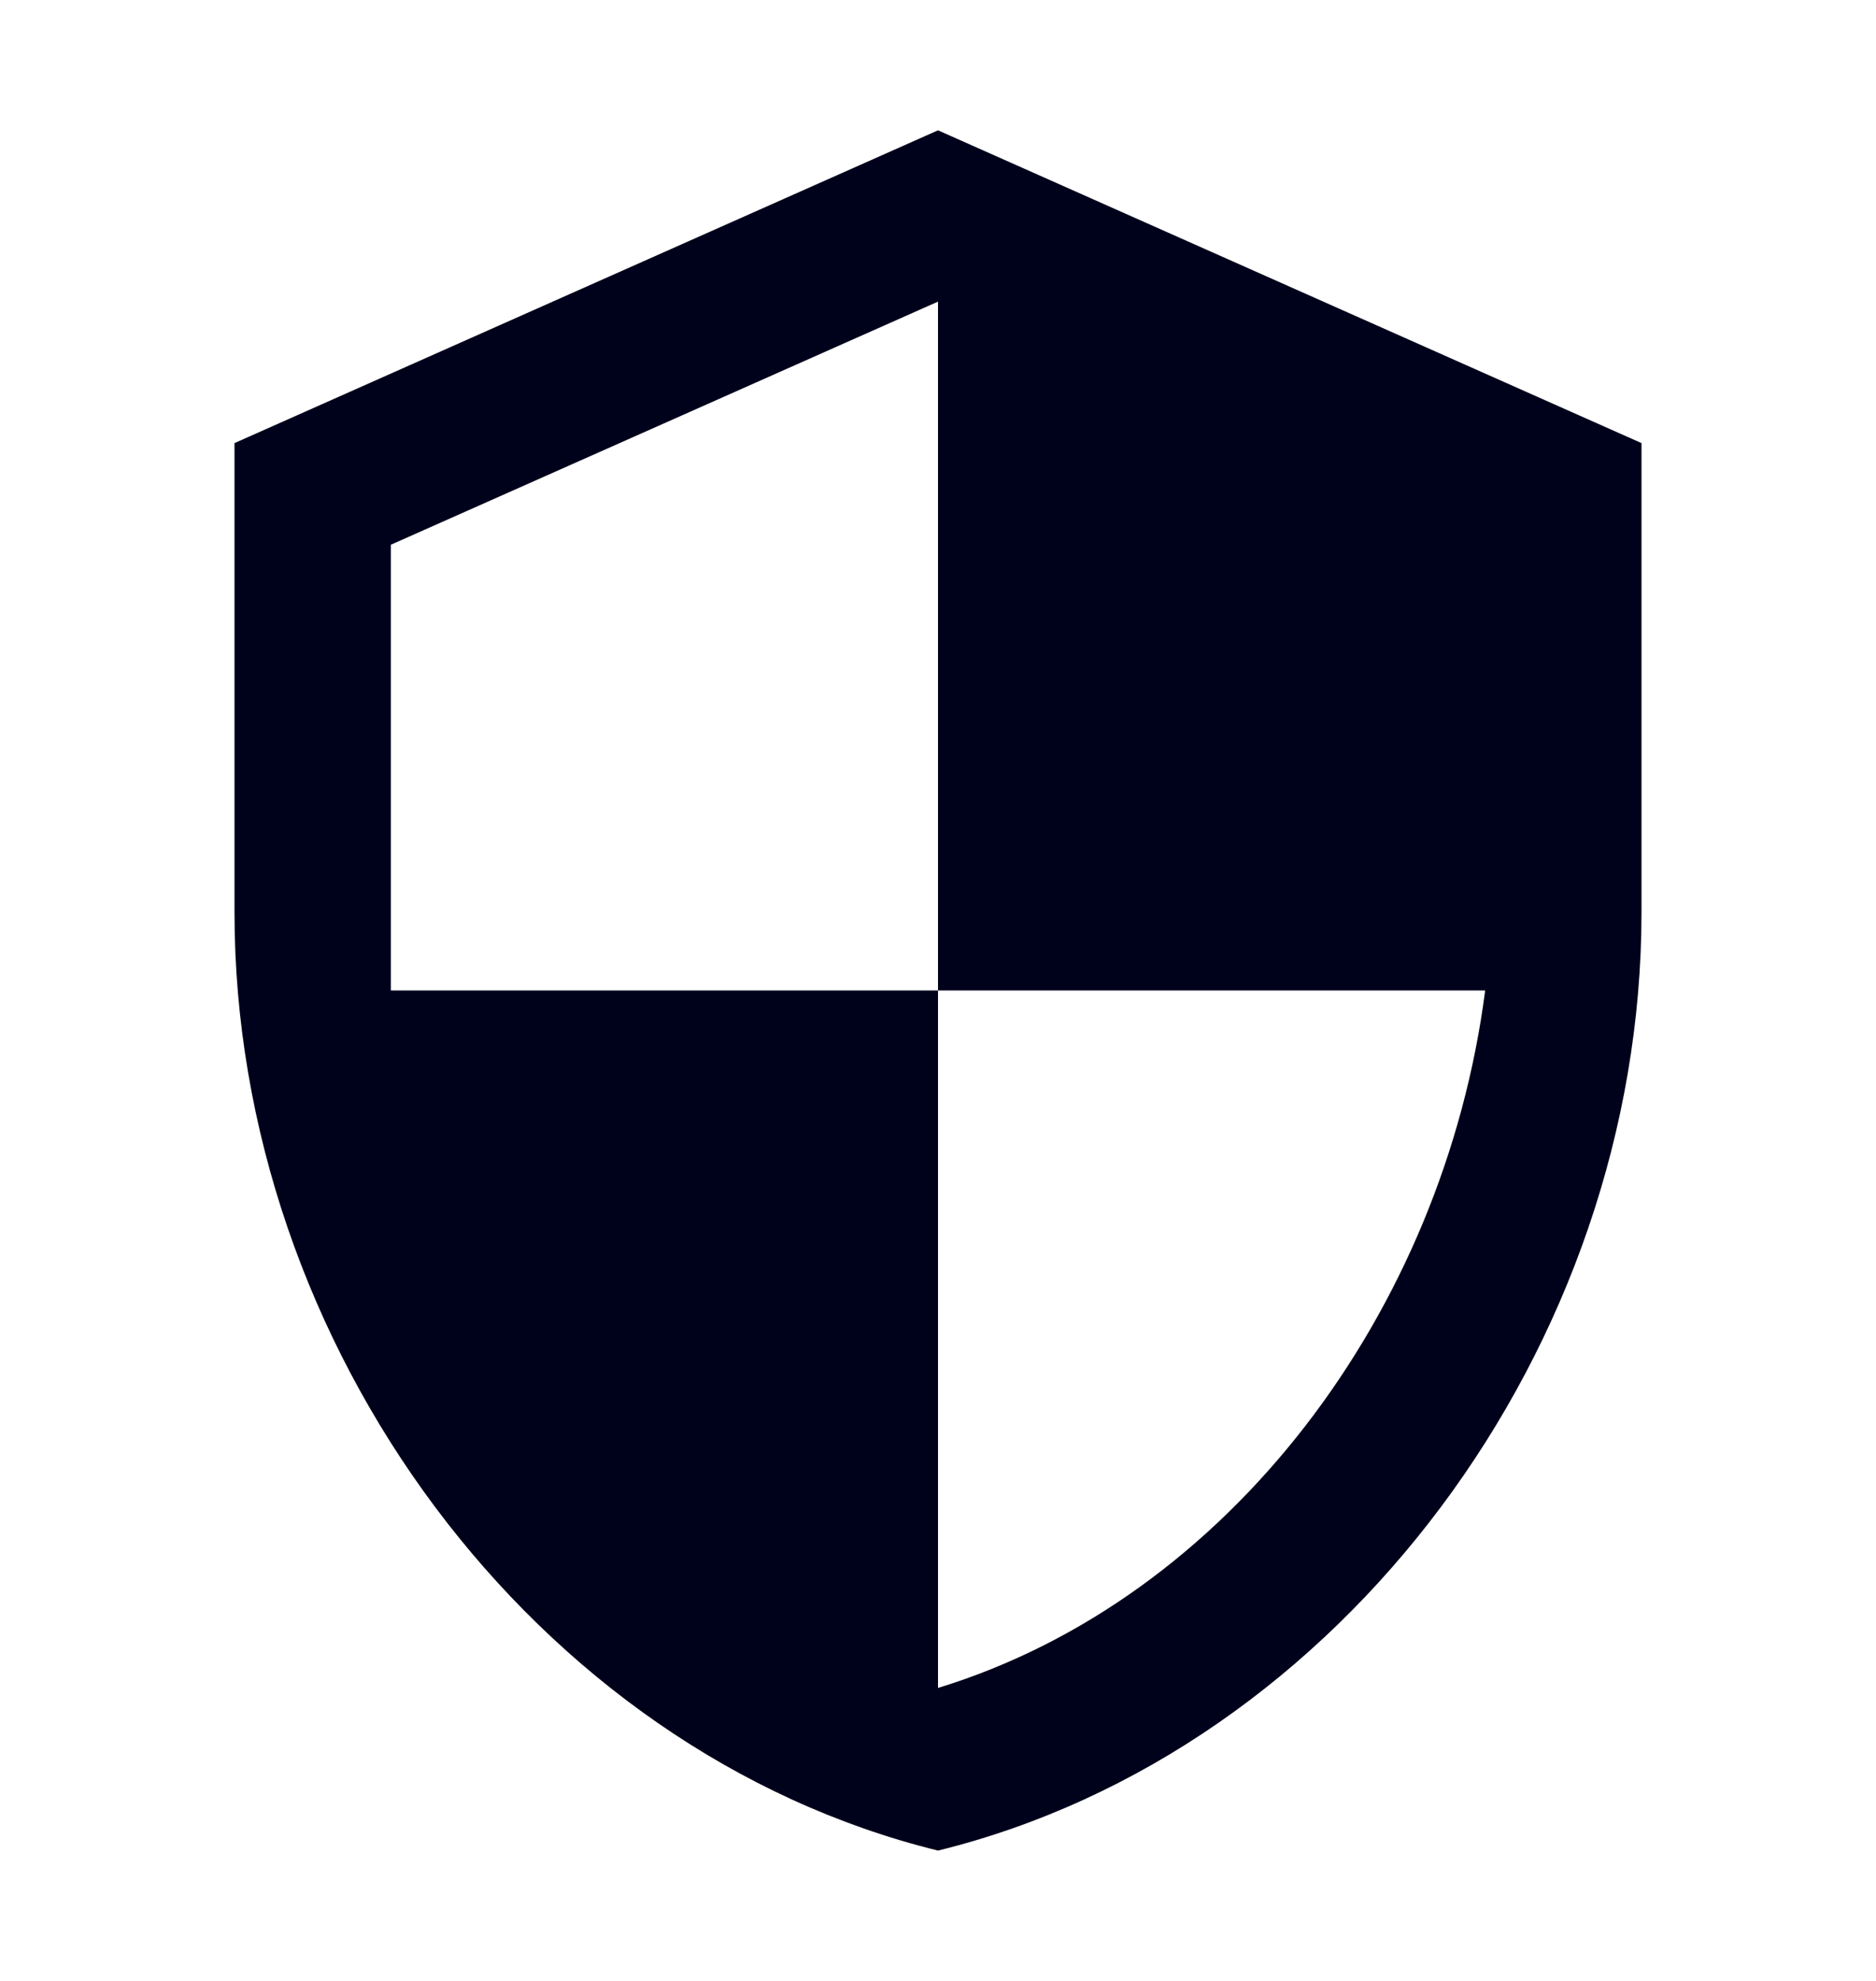 <svg width="18" height="19" viewBox="0 0 18 19" fill="none" xmlns="http://www.w3.org/2000/svg">
<path d="M9 9.5H14.25C13.852 12.582 11.79 15.335 9 16.19V9.5H3.75V5.225L9 2.893M9 1.25L2.25 4.25V8.75C2.25 12.912 5.13 16.797 9 17.75C12.87 16.797 15.75 12.912 15.75 8.75V4.25L9 1.25Z" fill="#00011B"/>
</svg>
